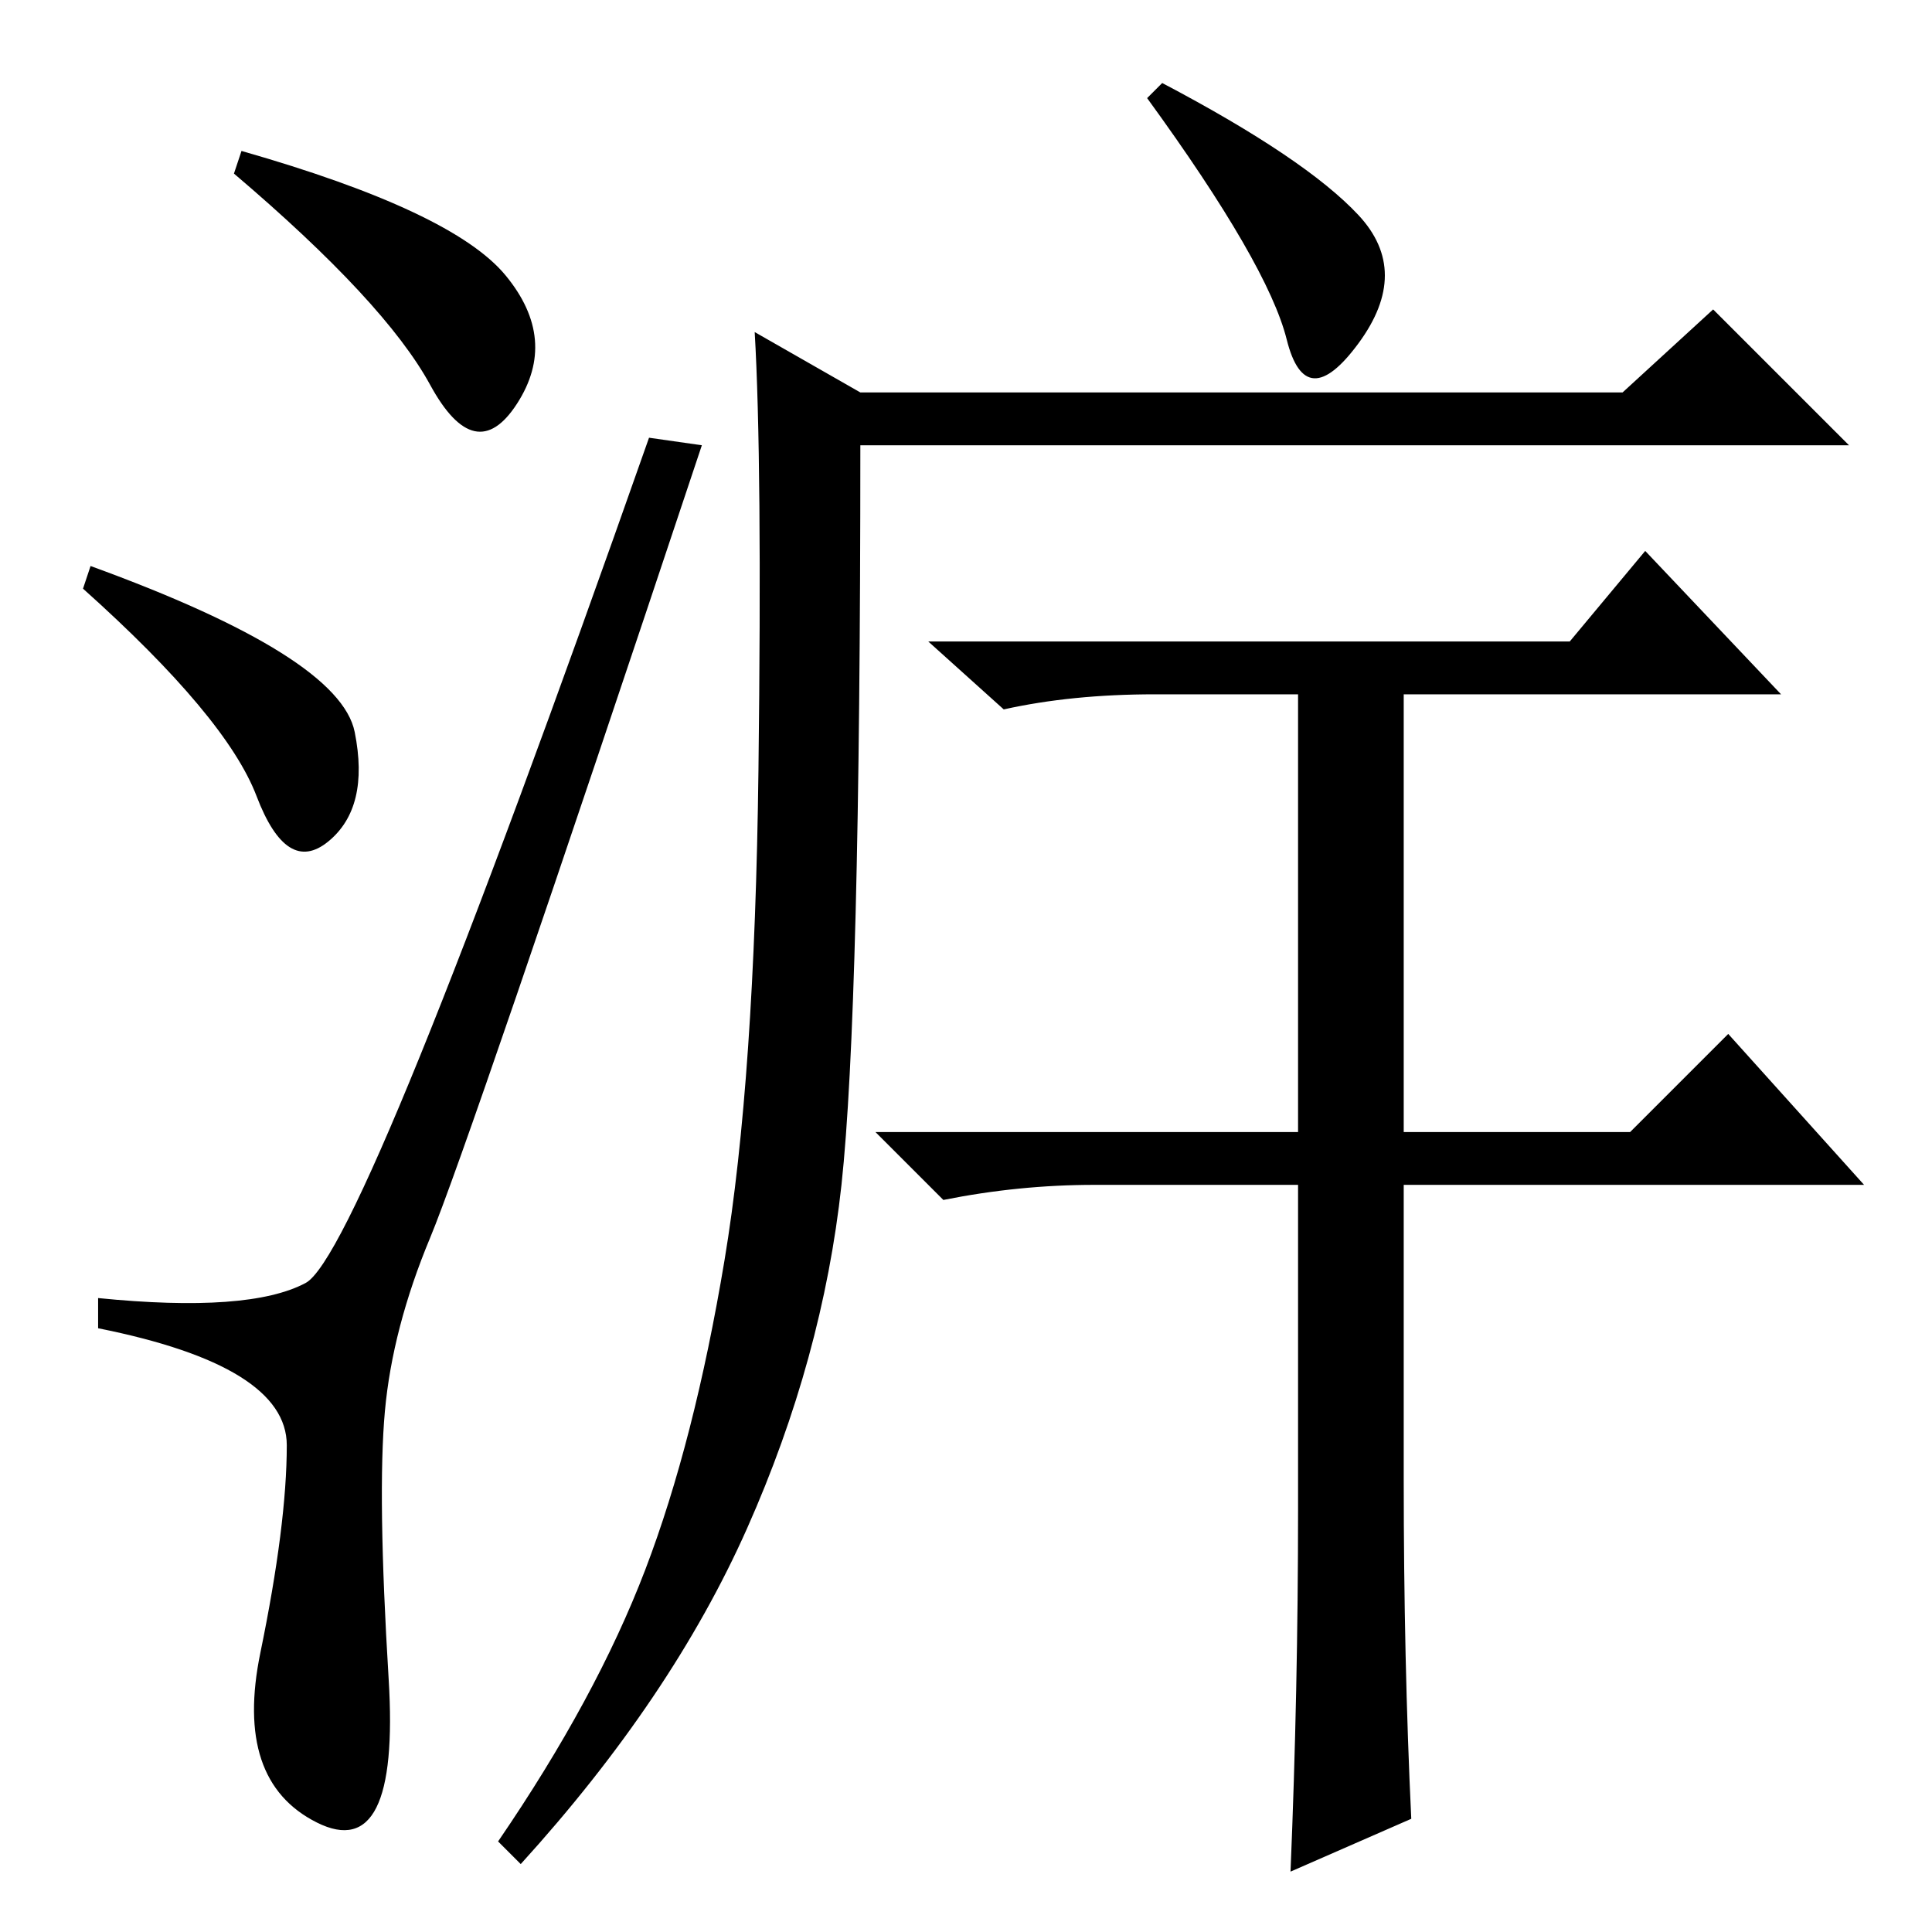 <?xml version="1.0" standalone="no"?>
<!DOCTYPE svg PUBLIC "-//W3C//DTD SVG 1.1//EN" "http://www.w3.org/Graphics/SVG/1.1/DTD/svg11.dtd" >
<svg xmlns="http://www.w3.org/2000/svg" xmlns:xlink="http://www.w3.org/1999/xlink" version="1.1" viewBox="0 -36 256 256">
  <g transform="matrix(1 0 0 -1 0 220)">
   <path fill="currentColor"
d="M67 219.5q7 -8.5 1.5 -17t-11.5 2.5t-26 28l1 3q28 -8 35 -16.5zM12 181q33 -12 35 -22t-3.5 -14.5t-9.5 6t-23 27.5zM40.5 86q7.5 4 45.5 112l7 -1q-31 -93 -36 -105t-6 -23t0.5 -35.5t-9.5 -19t-7.5 22.5t3.5 27.5t-25 15.5v4q20 -2 27.5 2zM85.5 48q6.5 17 10.5 41
t4.5 65t-0.5 58l14 -8h101l12 11l18 -18h-131q0 -75 -2.5 -98t-12.5 -45.5t-30 -44.5l-3 3q13 19 19.5 36zM154 245q19 -10 26 -17.5t0 -17t-9.5 0.5t-18.5 32zM186 60q0 -24 1 -45l-16 -7q1 24 1 48v43h-27q-10 0 -20 -2l-9 9h56v58h-19q-11 0 -20 -2l-10 9h85l10 12
l18 -19h-50v-58h30l13 13l18 -20h-61v-39z" />
  </g>

</svg>
